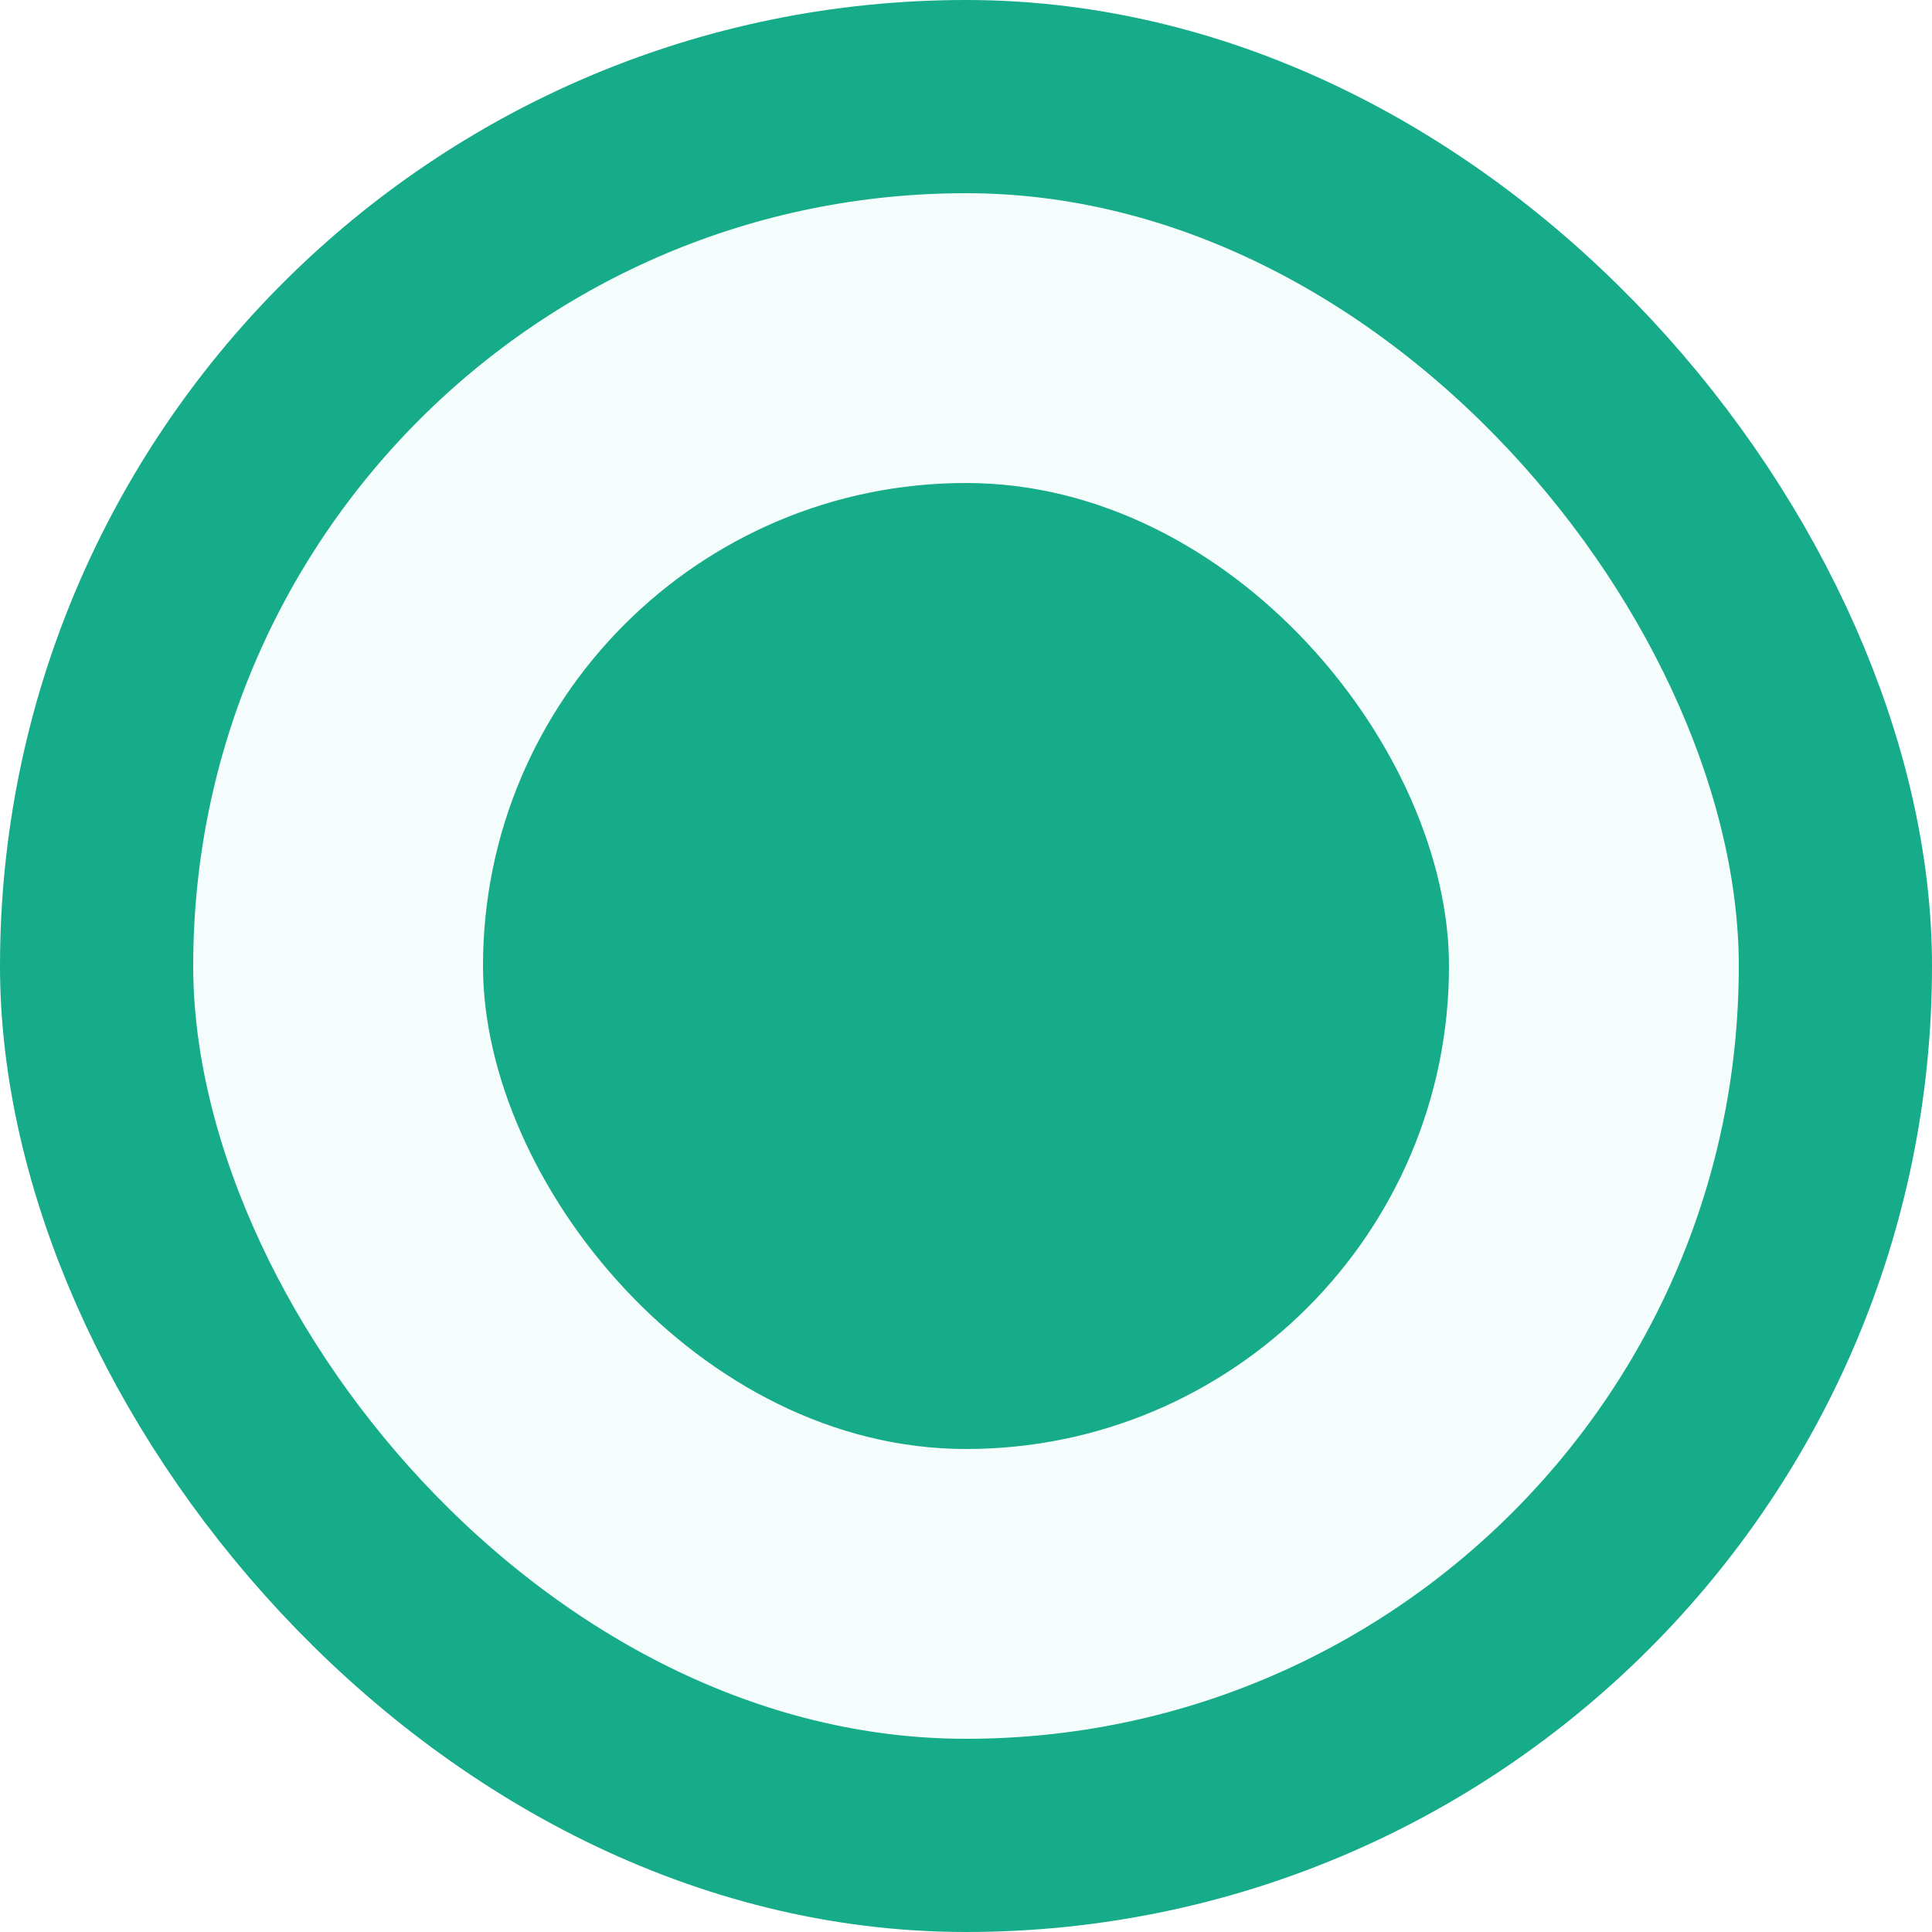 <svg width="20" height="20" viewBox="0 0 20 20" fill="none" xmlns="http://www.w3.org/2000/svg">
<rect x="1" y="1" width="18" height="18" rx="9" fill="#1BD2A9" fill-opacity="0.05"/>
<rect x="1" y="1" width="18" height="18" rx="9" stroke="#16AB89" stroke-width="2"/>
<rect x="5" y="5" width="10" height="10" rx="5" fill="#16AB89"/>
</svg>
